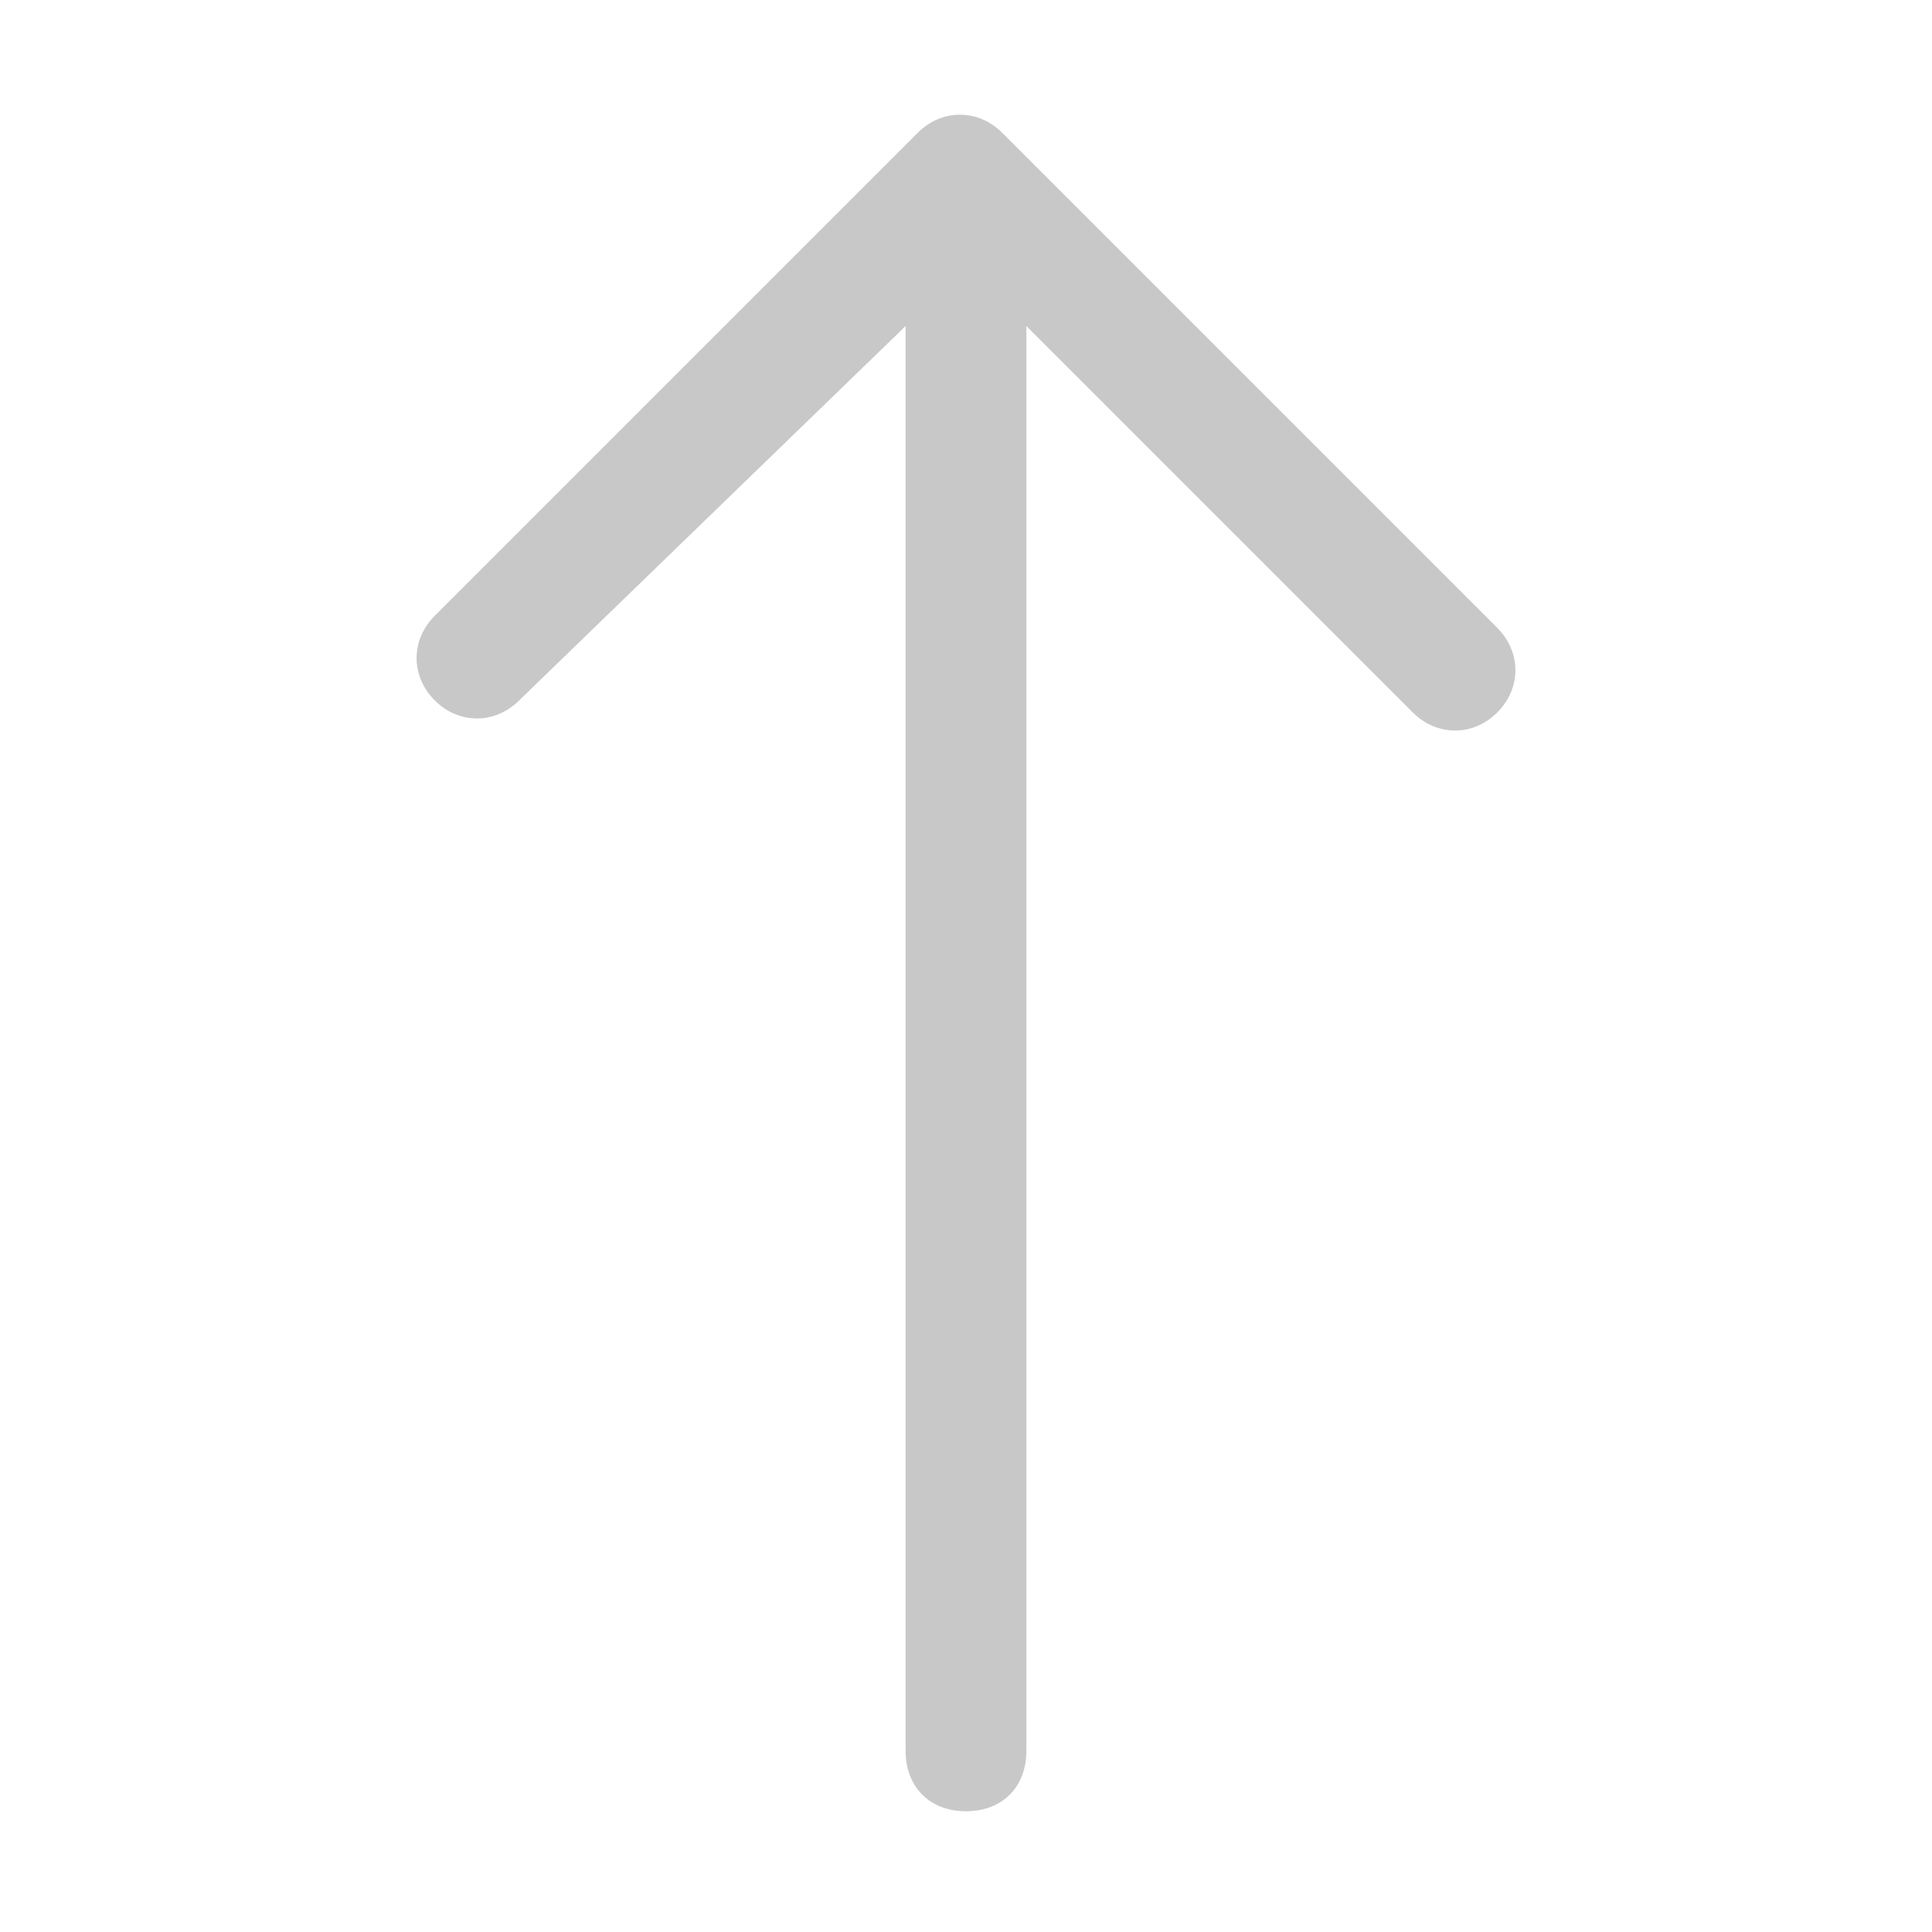 <?xml version="1.0" encoding="utf-8"?>
<!-- Generator: Adobe Illustrator 26.3.1, SVG Export Plug-In . SVG Version: 6.00 Build 0)  -->
<svg version="1.1" xmlns="http://www.w3.org/2000/svg" xmlns:xlink="http://www.w3.org/1999/xlink" x="0px" y="0px"
	 viewBox="0 0 16 16" style="enable-background:new 0 0 16 16;" xml:space="preserve">
<style type="text/css">
	.st0{fill:#C8C8C8;}
</style>
<g id="Layer_2">
</g>
<g id="Layer_1">
	<g id="XMLID_00000134243865421228868460000008890331257980732804_">
		<g>
			<path class="st0" d="M12.4,5.2c0.2,0.2,0.2,0.5,0,0.7c-0.2,0.2-0.5,0.2-0.7,0L8.5,2.7v11.8C8.5,14.8,8.3,15,8,15
				c-0.3,0-0.5-0.2-0.5-0.5V2.7L4.3,5.8c-0.2,0.2-0.5,0.2-0.7,0c-0.2-0.2-0.2-0.5,0-0.7l4-4c0.2-0.2,0.5-0.2,0.7,0L12.4,5.2z"/>
		</g>
		<g>
		</g>
	</g>
</g>
</svg>
